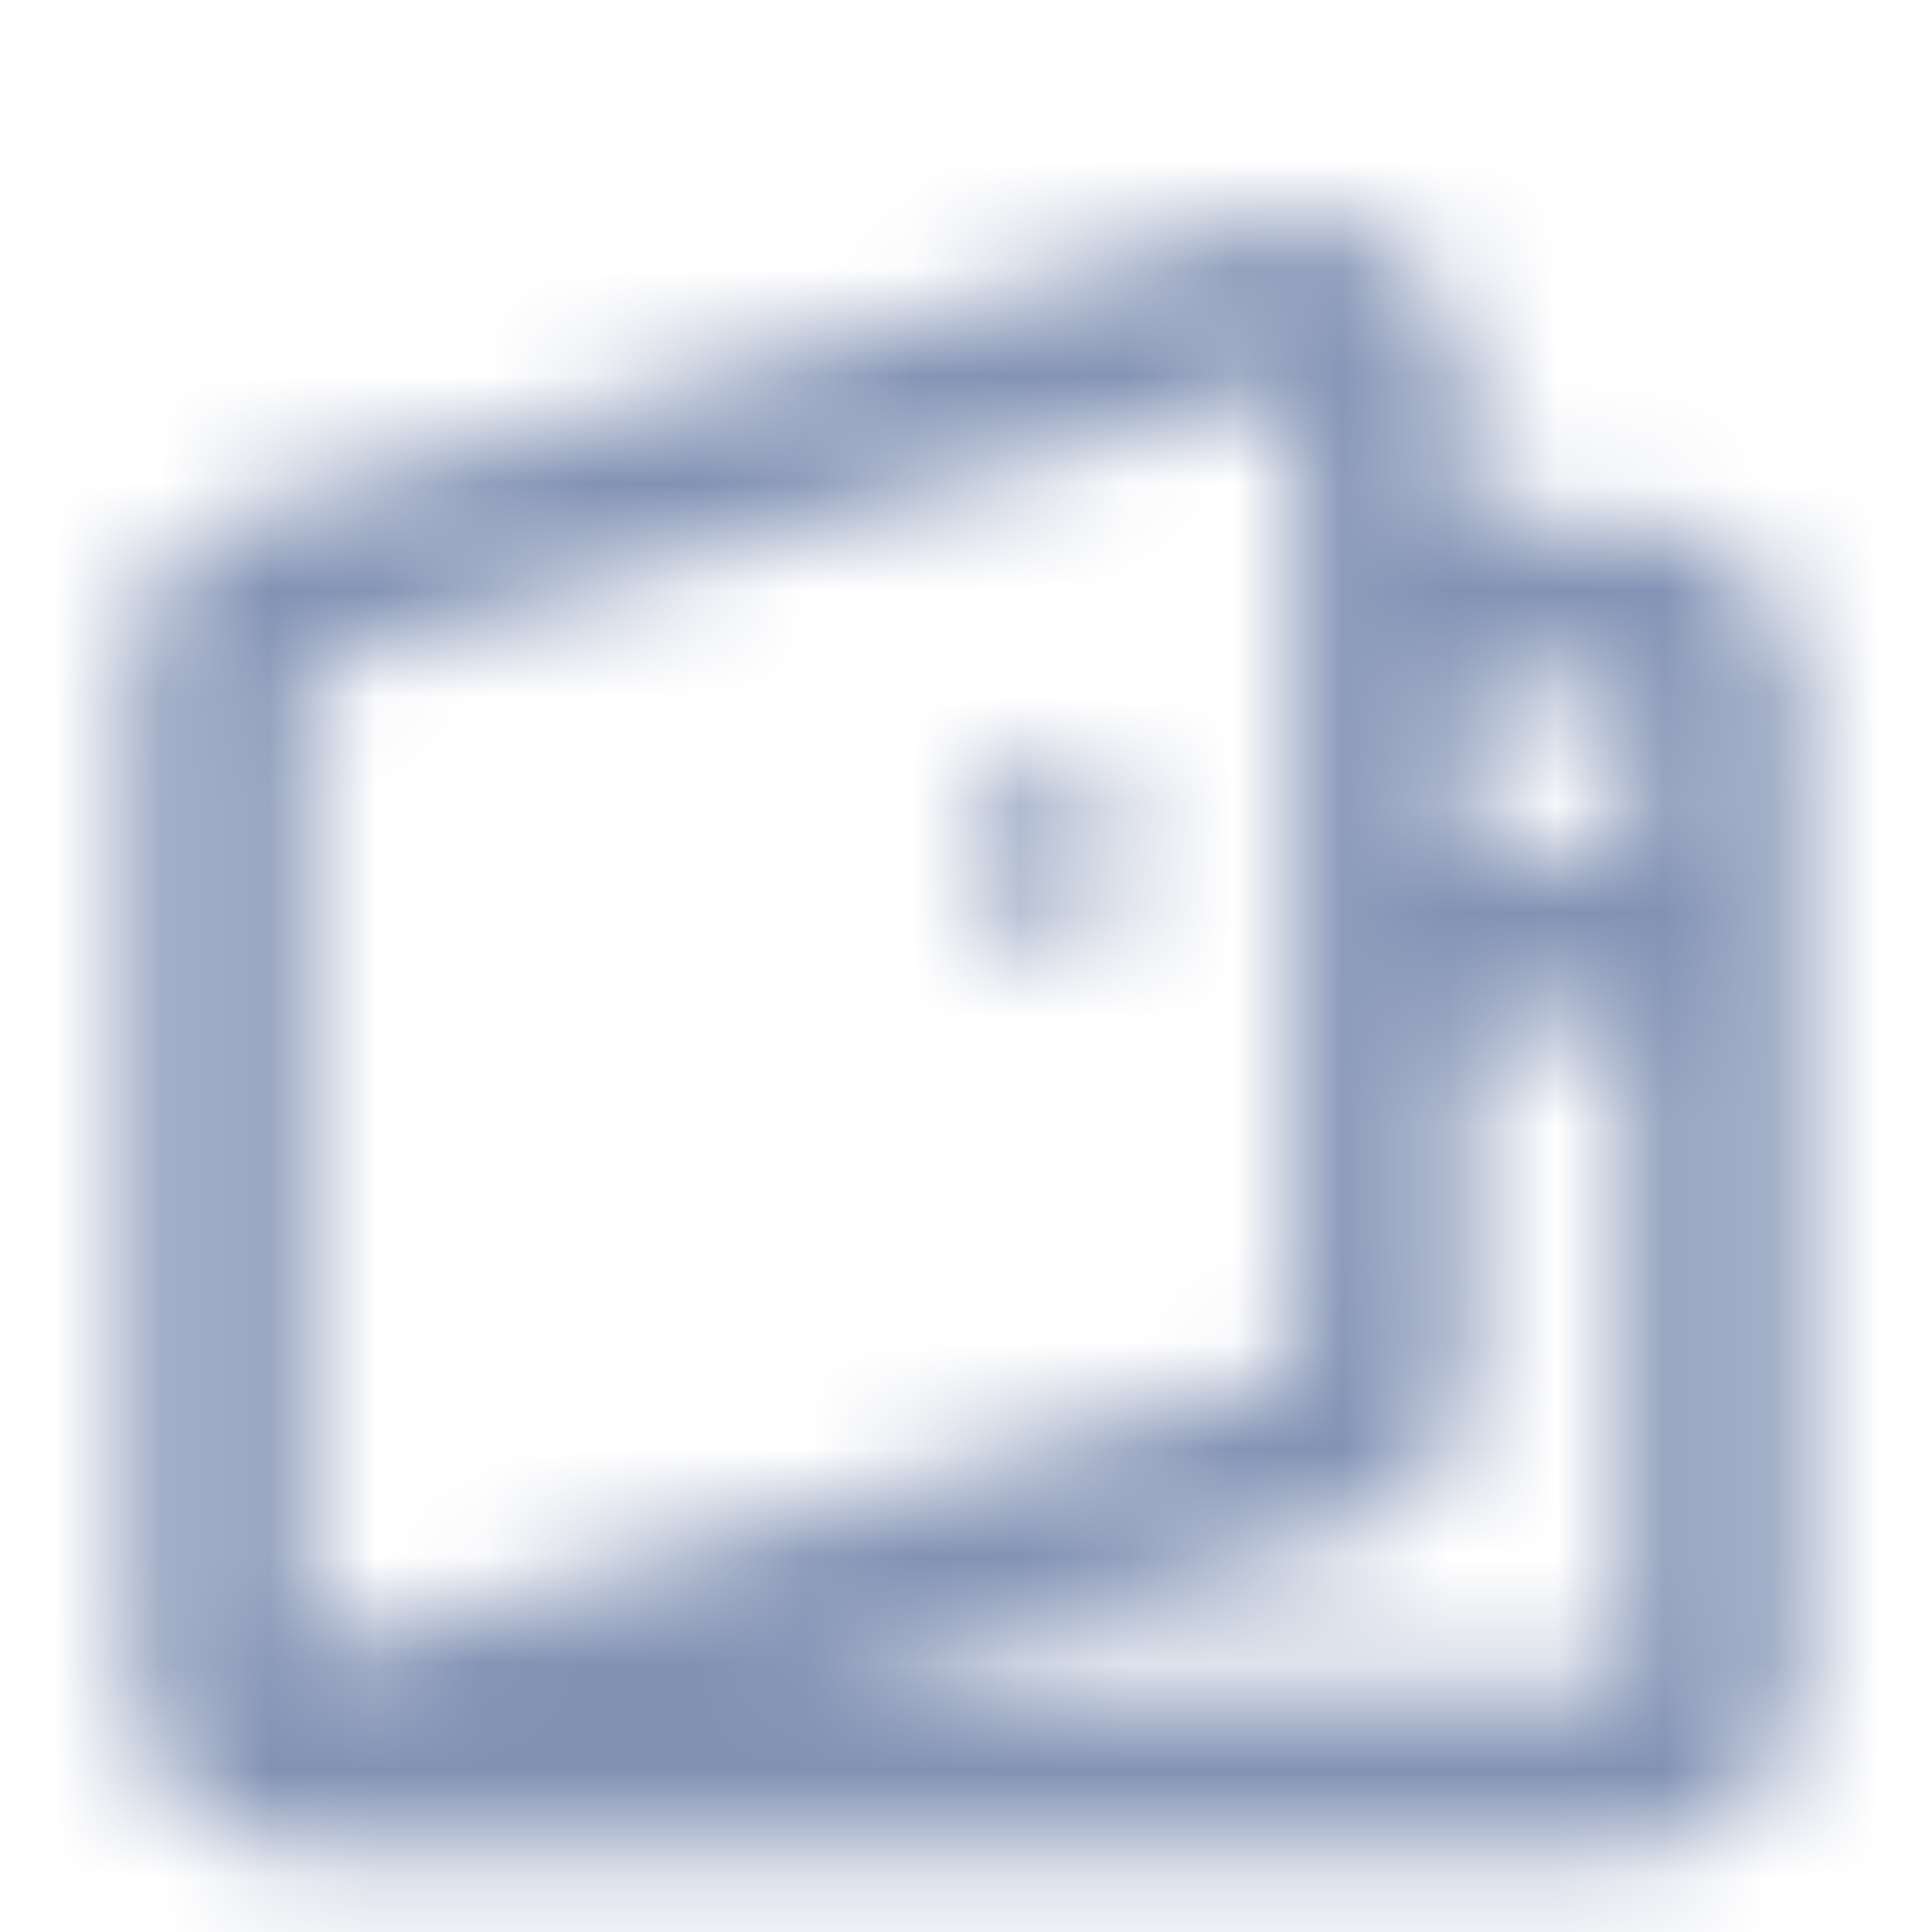 <svg width="18" height="18" viewBox="0 0 18 18" fill="none" xmlns="http://www.w3.org/2000/svg">
<g clip-path="url(#clip0)">
<mask id="mask0" mask-type="alpha" maskUnits="userSpaceOnUse" x="1" y="2" width="16" height="16">
<path d="M13.643 4.869H15.191C16.045 4.869 16.738 5.562 16.738 6.417V15.703C16.738 16.557 16.045 17.25 15.191 17.25H2.81C1.955 17.25 1.262 16.557 1.262 15.703H1.283C1.269 15.619 1.262 15.535 1.262 15.45V6.227C1.262 5.536 1.72 4.928 2.384 4.739L11.67 2.086C12.492 1.851 13.349 2.327 13.583 3.148C13.623 3.287 13.643 3.43 13.643 3.574V4.869ZM13.643 6.417V12.797C13.643 13.488 13.185 14.096 12.521 14.286L7.561 15.703H15.191V6.417H13.643ZM2.81 6.227V15.45L12.095 12.797V3.574L2.81 6.227ZM13.643 9.512V7.964H15.191V9.512H13.643ZM9.774 8.738C9.347 8.738 9 8.392 9 7.964C9 7.537 9.347 7.191 9.774 7.191C10.201 7.191 10.548 7.537 10.548 7.964C10.548 8.392 10.201 8.738 9.774 8.738Z" fill="white"/>
</mask>
<g mask="url(#mask0)">
<path d="M18.286 1H-0.286V19.571H18.286V1Z" fill="#8292B4"/>
</g>
</g>
<defs>
<clipPath id="clip0">
<rect width="18" height="18" fill="white"/>
</clipPath>
</defs>
</svg>
